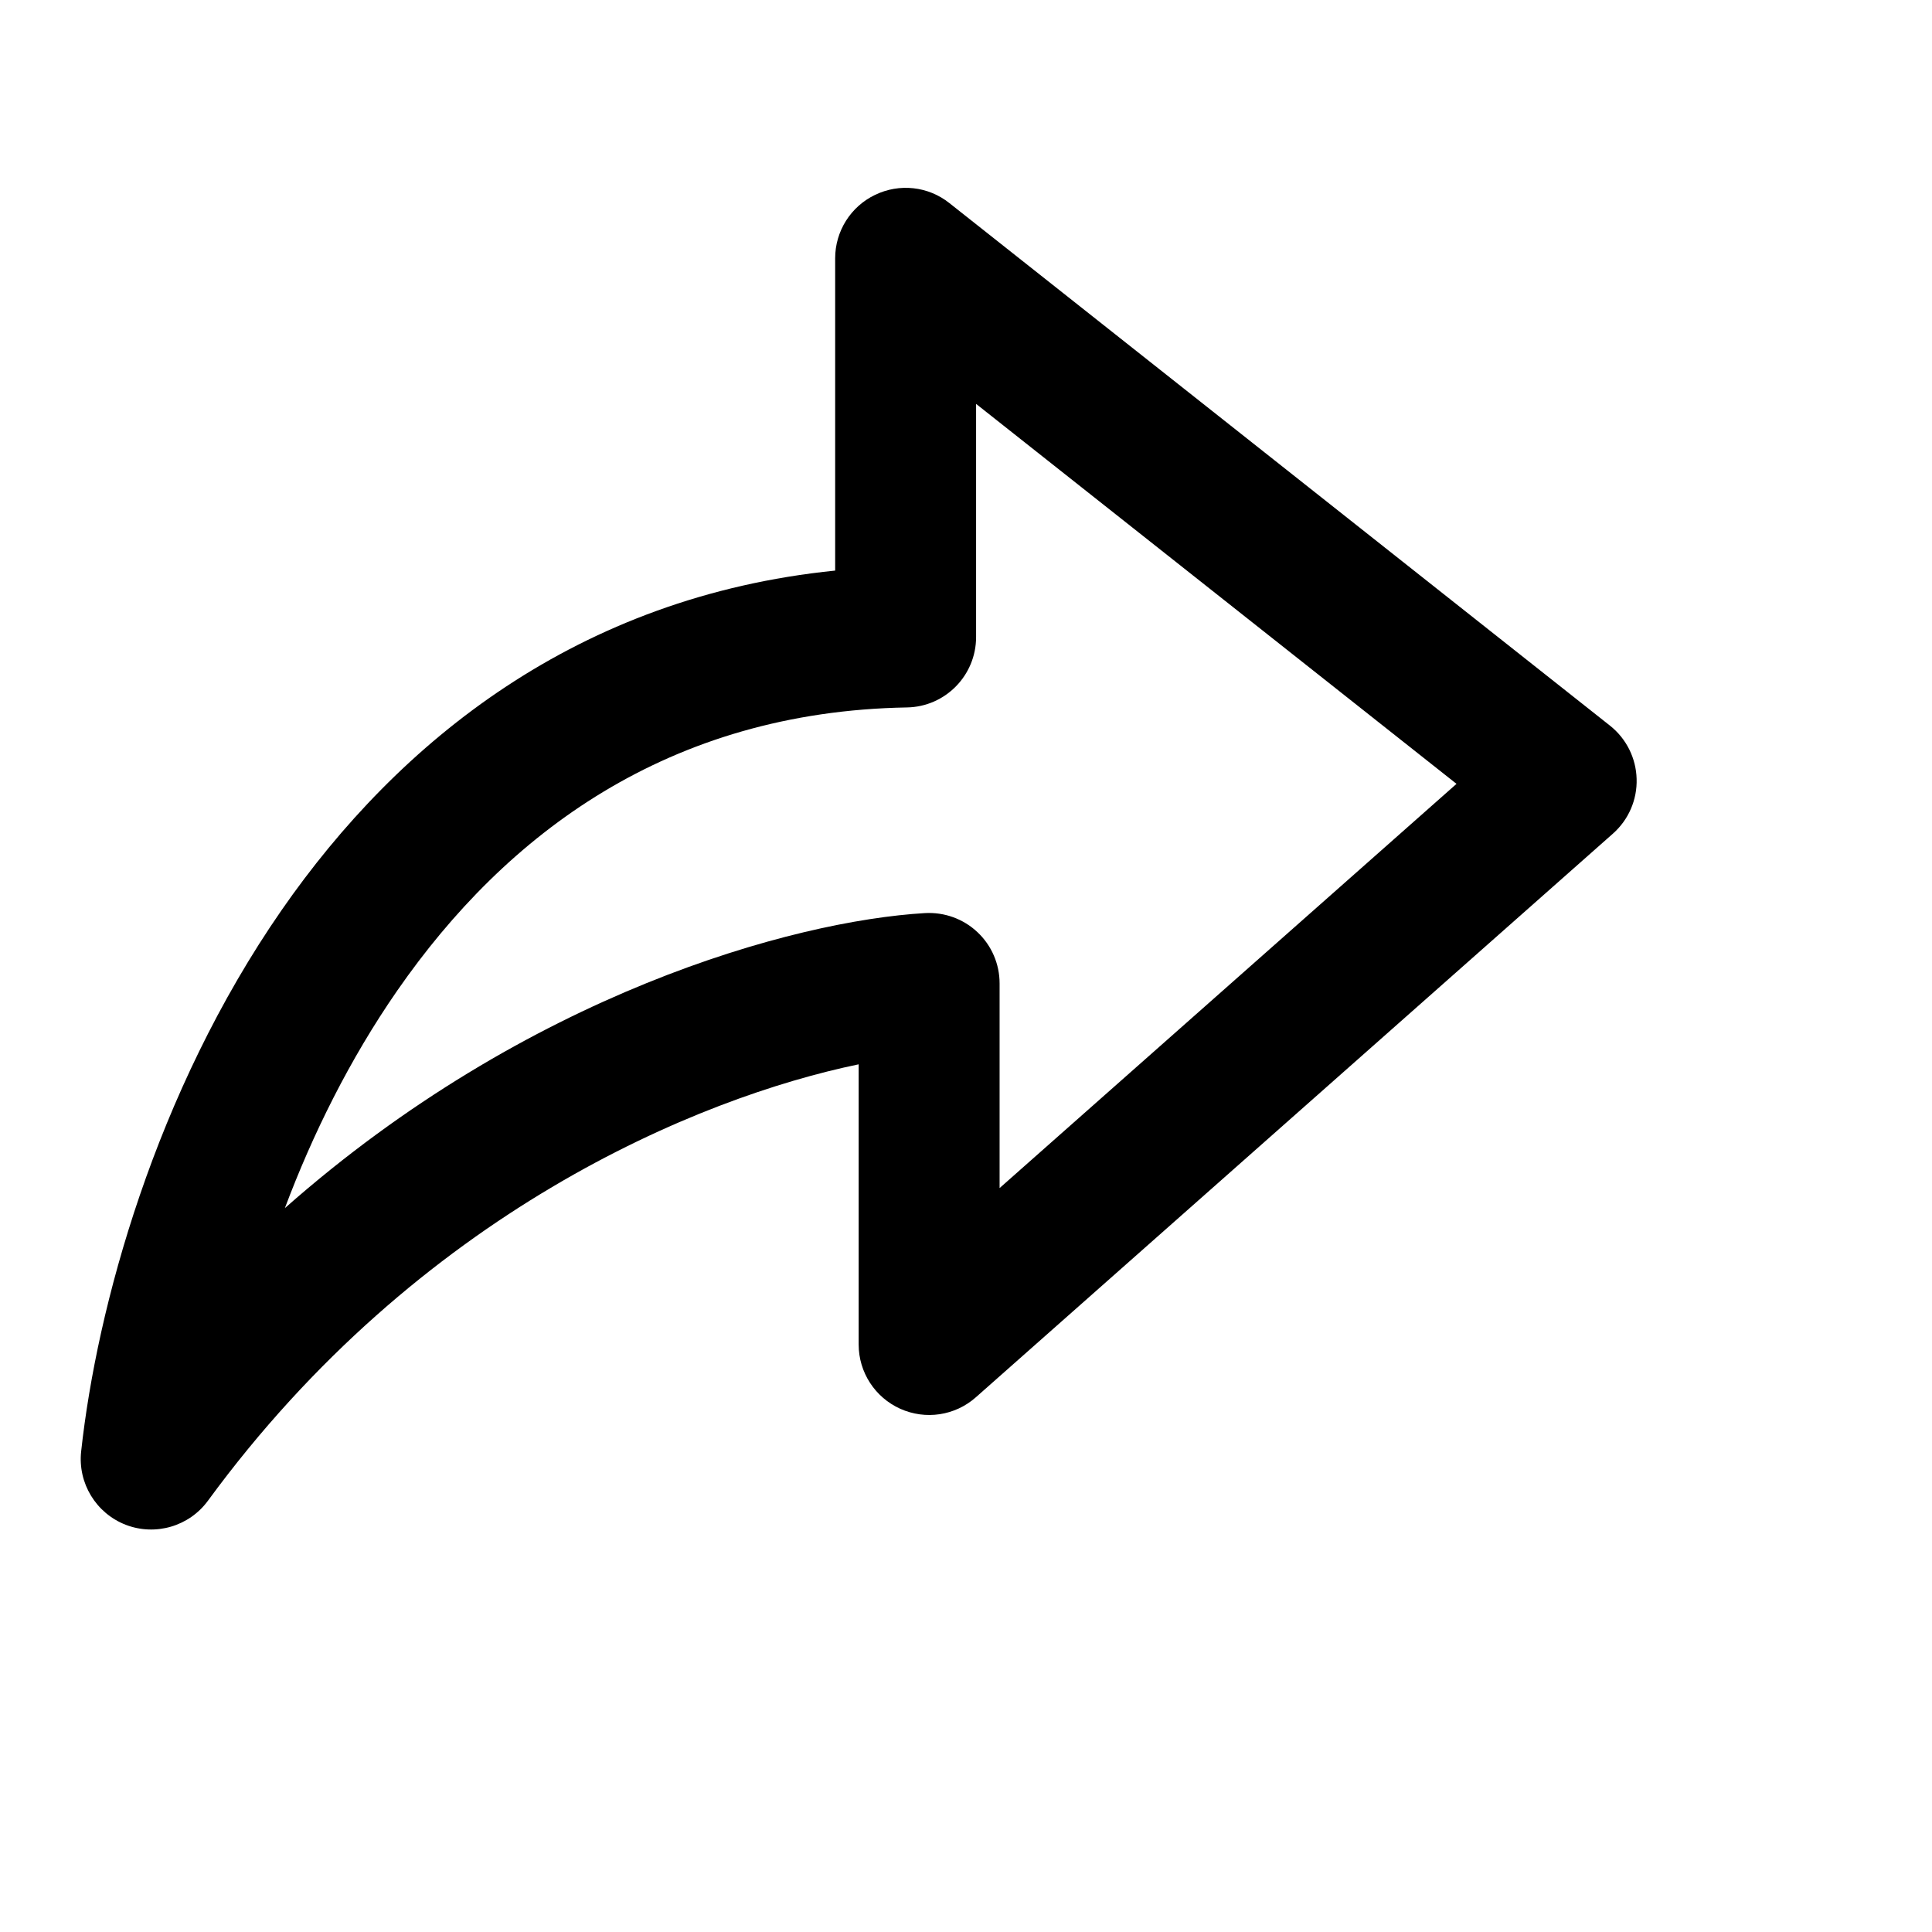 <svg width="18" height="18" viewBox="0 0 18 18" fill="none" xmlns="http://www.w3.org/2000/svg">
<path fill-rule="evenodd" clip-rule="evenodd" d="M8.152 1.816C8.379 1.706 8.648 1.735 8.845 1.892L14.999 6.76C15.152 6.881 15.243 7.063 15.248 7.257C15.254 7.451 15.173 7.638 15.027 7.767L9.092 13.018C8.898 13.19 8.623 13.231 8.387 13.125C8.152 13.019 8 12.785 8 12.527V9.916C6.504 10.226 3.902 11.299 1.938 13.981C1.763 14.221 1.448 14.313 1.171 14.206C0.894 14.098 0.724 13.818 0.756 13.523C0.902 12.181 1.446 10.178 2.624 8.479C3.72 6.899 5.387 5.559 7.781 5.316V2.406C7.781 2.155 7.925 1.925 8.152 1.816ZM9.094 3.763V5.935C9.094 6.293 8.807 6.585 8.45 6.591C6.226 6.63 4.715 7.768 3.702 9.228C3.256 9.871 2.911 10.572 2.654 11.256C4.912 9.26 7.391 8.579 8.618 8.507C8.799 8.497 8.976 8.561 9.107 8.685C9.239 8.809 9.313 8.982 9.313 9.162V11.069L13.57 7.303L9.094 3.763Z" fill="currentCOlor"/>
</svg>
